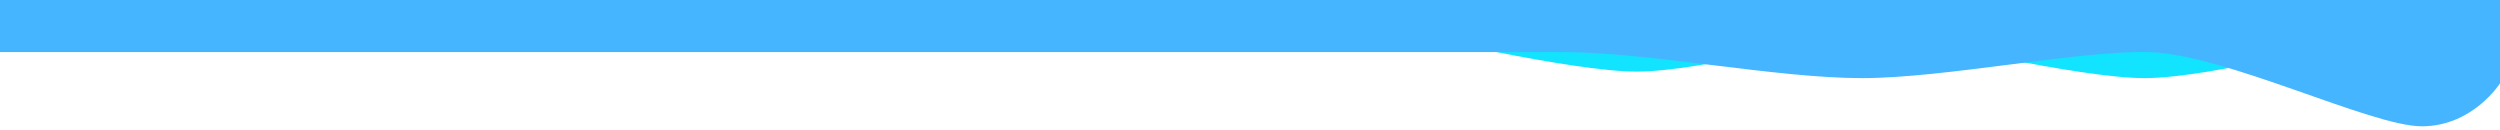 <?xml version="1.0" encoding="UTF-8" standalone="no"?>
<!DOCTYPE svg PUBLIC "-//W3C//DTD SVG 1.1//EN" "http://www.w3.org/Graphics/SVG/1.1/DTD/svg11.dtd">
<svg width="100%" height="100%" viewBox="0 0 1920 100" version="1.1" xmlns="http://www.w3.org/2000/svg" xmlns:xlink="http://www.w3.org/1999/xlink" xml:space="preserve" style="fill-rule:evenodd;clip-rule:evenodd;stroke-linejoin:round;stroke-miterlimit:1.414;">
    <g transform="matrix(1.478,0,0,1,-806.522,0)">
        <path d="M1540,30C1540,30 1625.9,60 1660,60C1694.1,60 1770,30 1770,30L1540,30Z" style="fill:rgb(18,227,255);"/>
    </g>
    <g transform="matrix(1.478,0,0,1,-1196.52,-5)">
        <path d="M1540,30C1540,30 1625.9,60 1660,60C1694.1,60 1770,30 1770,30L1540,30Z" style="fill:rgb(18,227,255);"/>
    </g>
    <path d="M0,0L0,40C0,40 1133.33,40 1200,40C1266.67,40 1363.33,60 1430,60C1493.58,60 1596.23,38.785 1650,40C1708.61,41.325 1820.83,97.051 1860,97C1899.17,96.949 1920,64 1920,64L1920,0L0,0Z" style="fill:rgb(70,181,255);"/>
</svg>
